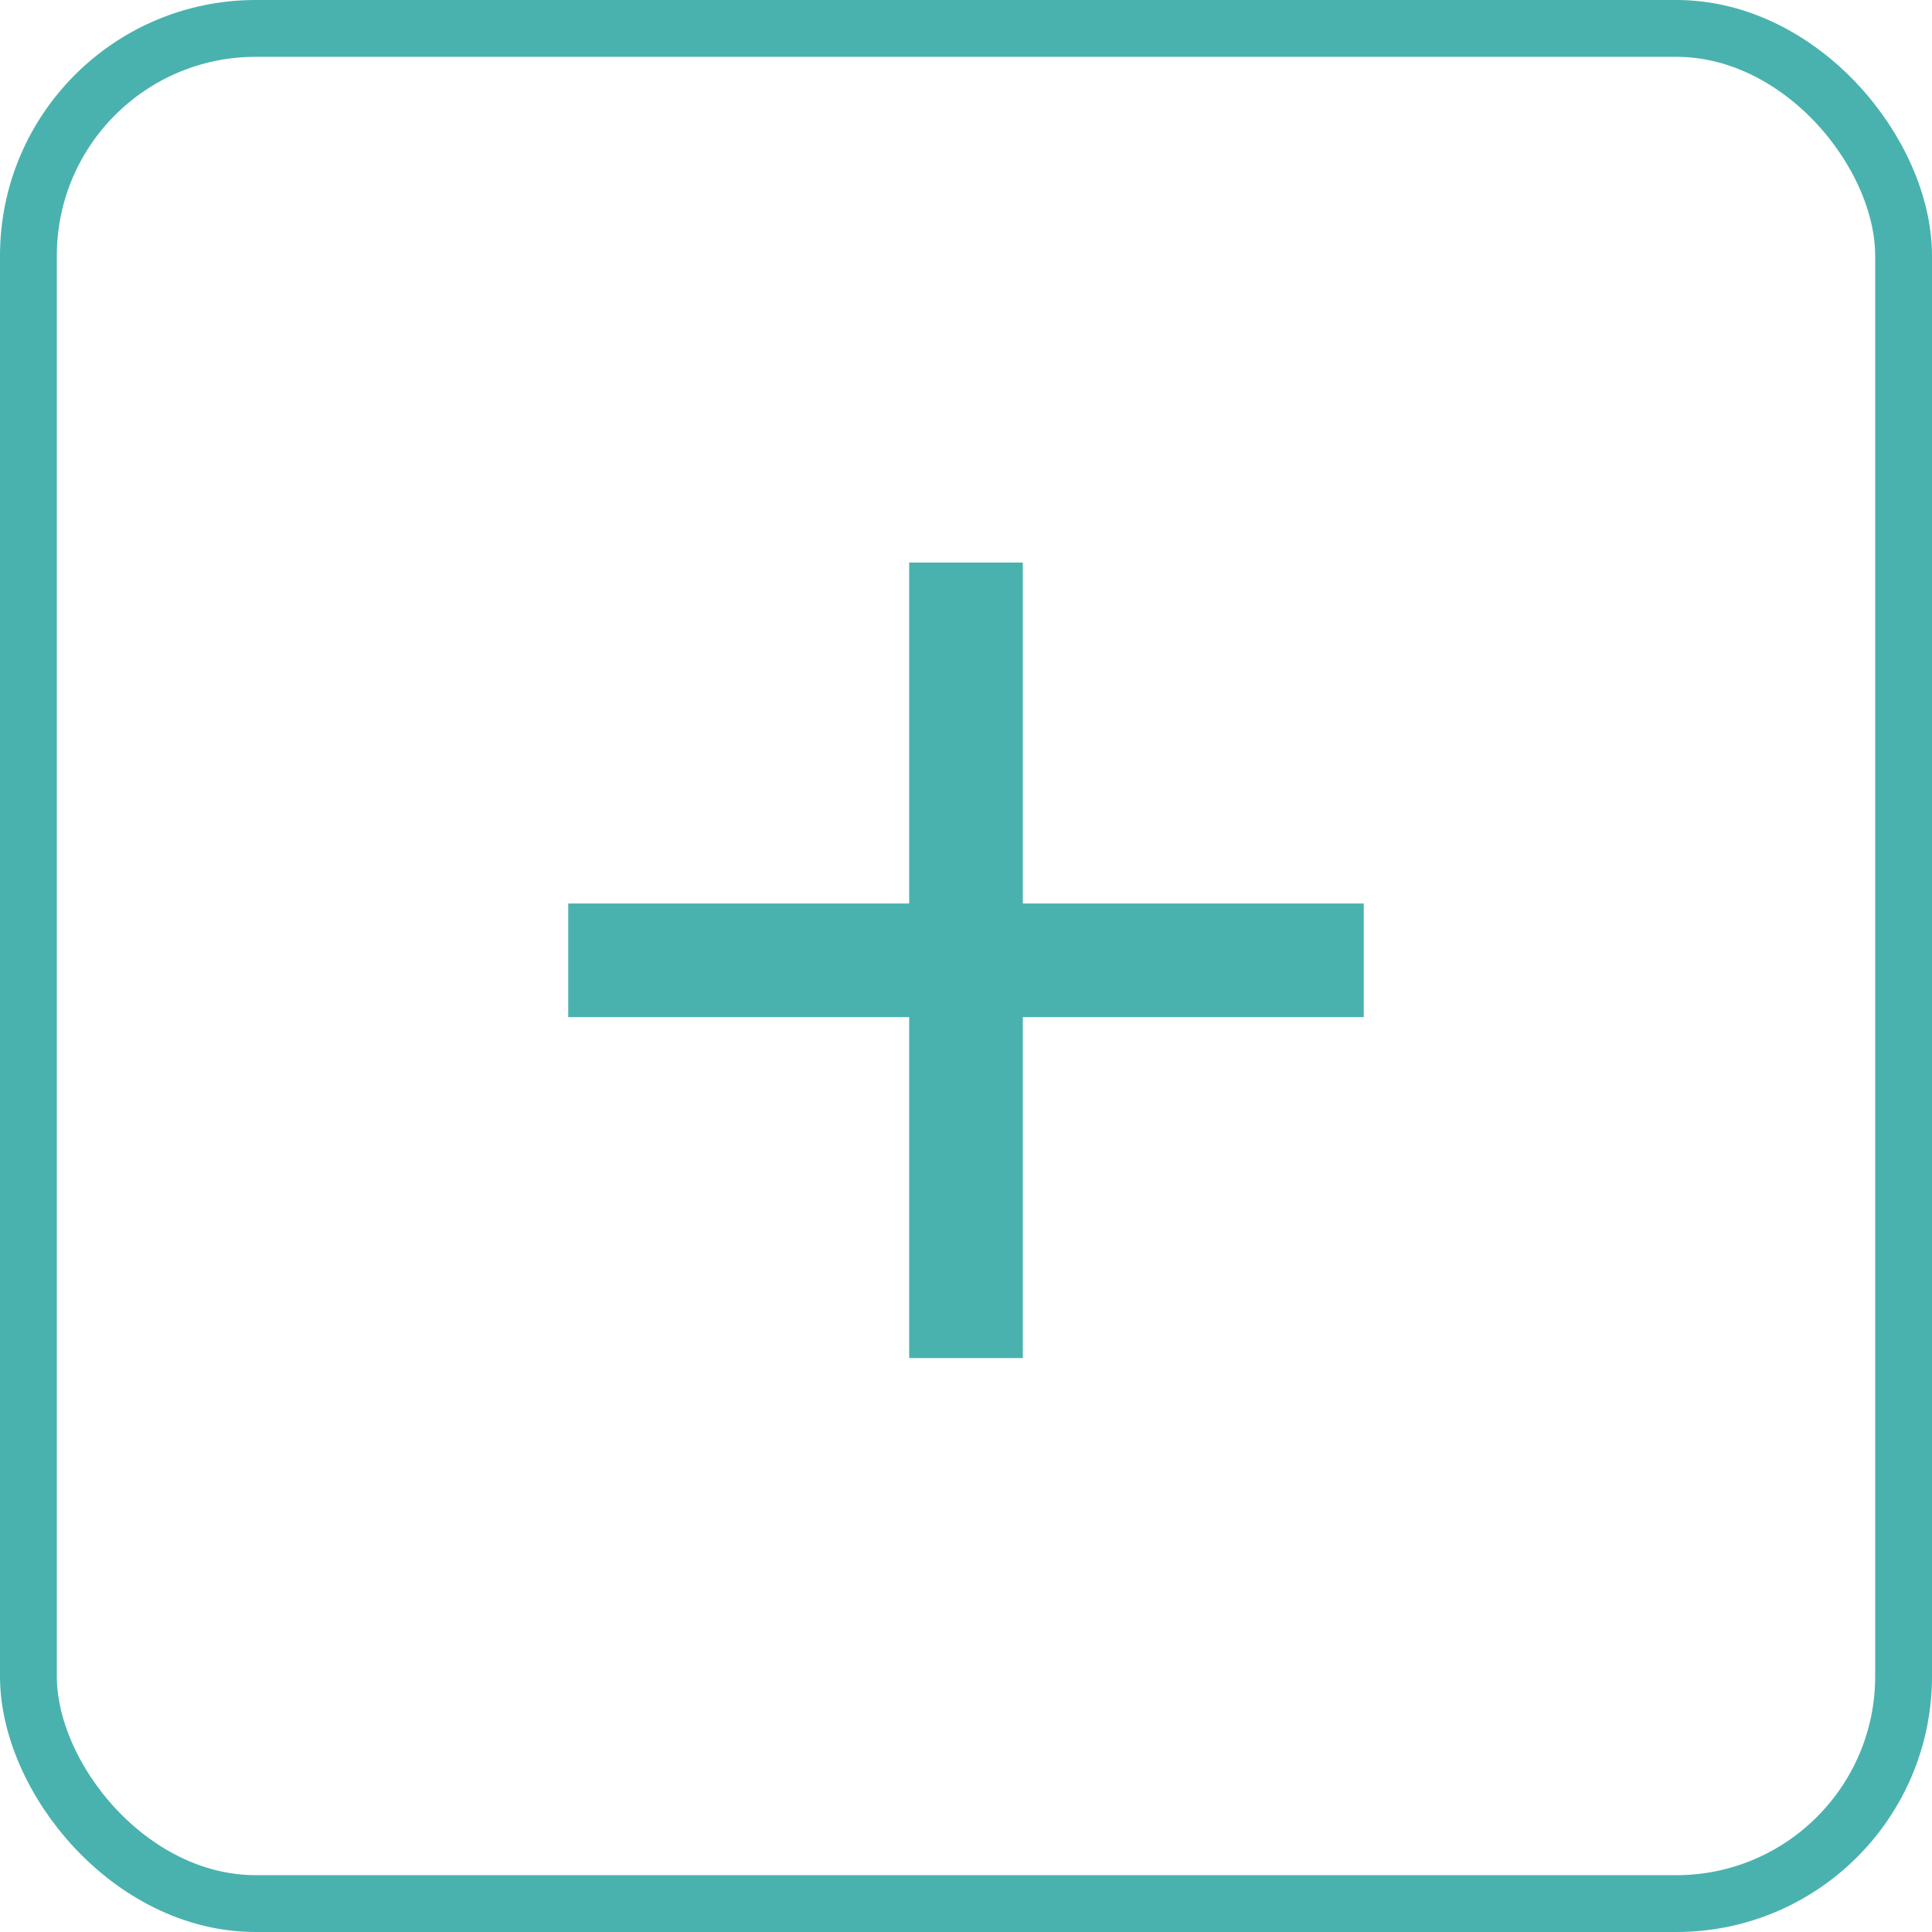 <svg width="34px" height="34px" viewBox="0 0 34 34" version="1.1" xmlns="http://www.w3.org/2000/svg" xmlns:xlink="http://www.w3.org/1999/xlink">
    <g id="Symbols" stroke="none" stroke-width="1" fill="none" fill-rule="evenodd">
        <g id="Icons/Add/Charcoal">
            <g id="Add-">
                <g id="Plus">
                    <g id="Rectangle_71">
                        <rect id="Rectangle" x="0" y="0" width="34" height="34" rx="5"></rect>
                        <rect id="Rectangle" stroke="#49B2AE" x="0.5" y="0.5" width="33" height="33" rx="4"></rect>
                    </g>
                    <g id="bx-plus" transform="translate(10, 9.9)" fill="#49B2AE" fill-rule="nonzero">
                        <polygon id="Path_7" points="8 0 6 0 6 6 0 6 0 8 6 8 6 14 8 14 8 8 14 8 14 6 8 6"></polygon>
                    </g>
                </g>
            </g>
        </g>
    </g>
</svg>
